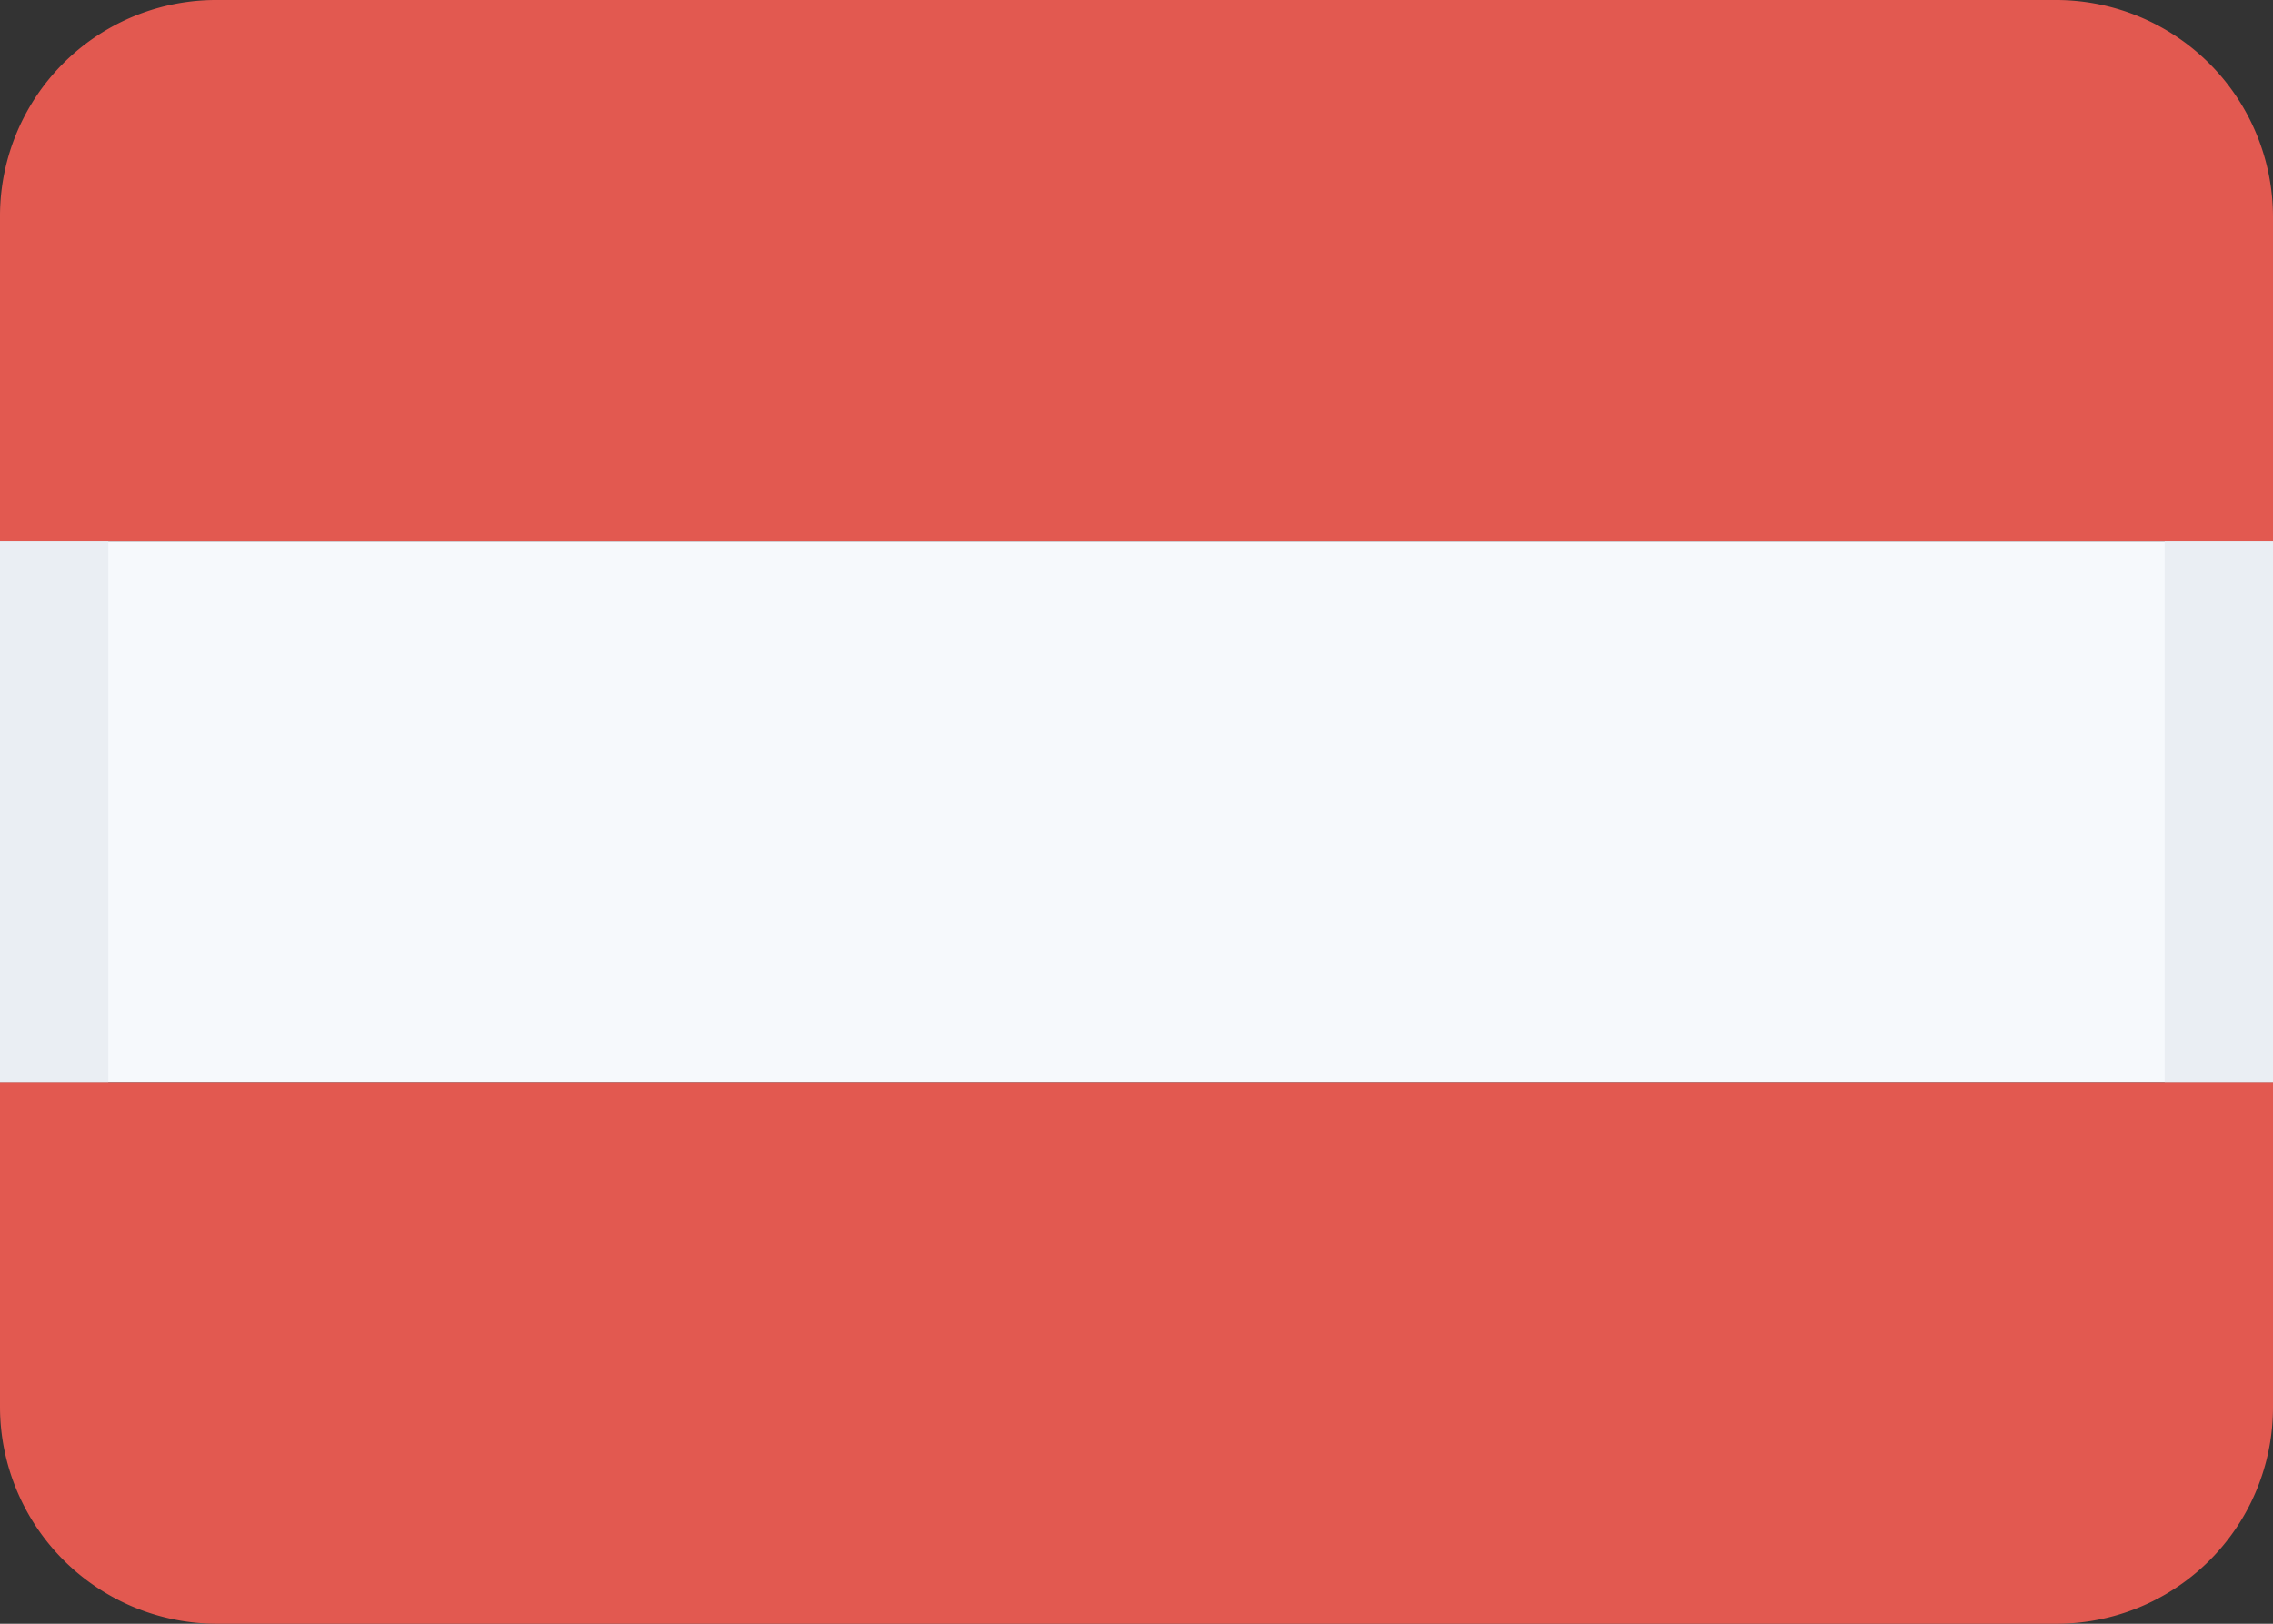 <svg width="21" height="15" fill="none" xmlns="http://www.w3.org/2000/svg"><rect width="100%" height="100%" fill="#333333" stroke="none"/><path d="M1.995 0A1.997 1.997 0 0 0 0 2.005V5h21V2.005A2.006 2.006 0 0 0 19.005 0H1.995z" fill="#E25950"/><path d="M0 5h21v5H0V5z" fill="#F6F9FC"/><path d="M0 5h1.001v5H0V5zm19.999 0H21v5h-1.001V5z" fill="#EAEEF3"/><path d="M0 10v2.995A2.006 2.006 0 0 0 1.995 15h17.01A2 2 0 0 0 21 12.995V10H0z" fill="#E25950"/></svg>